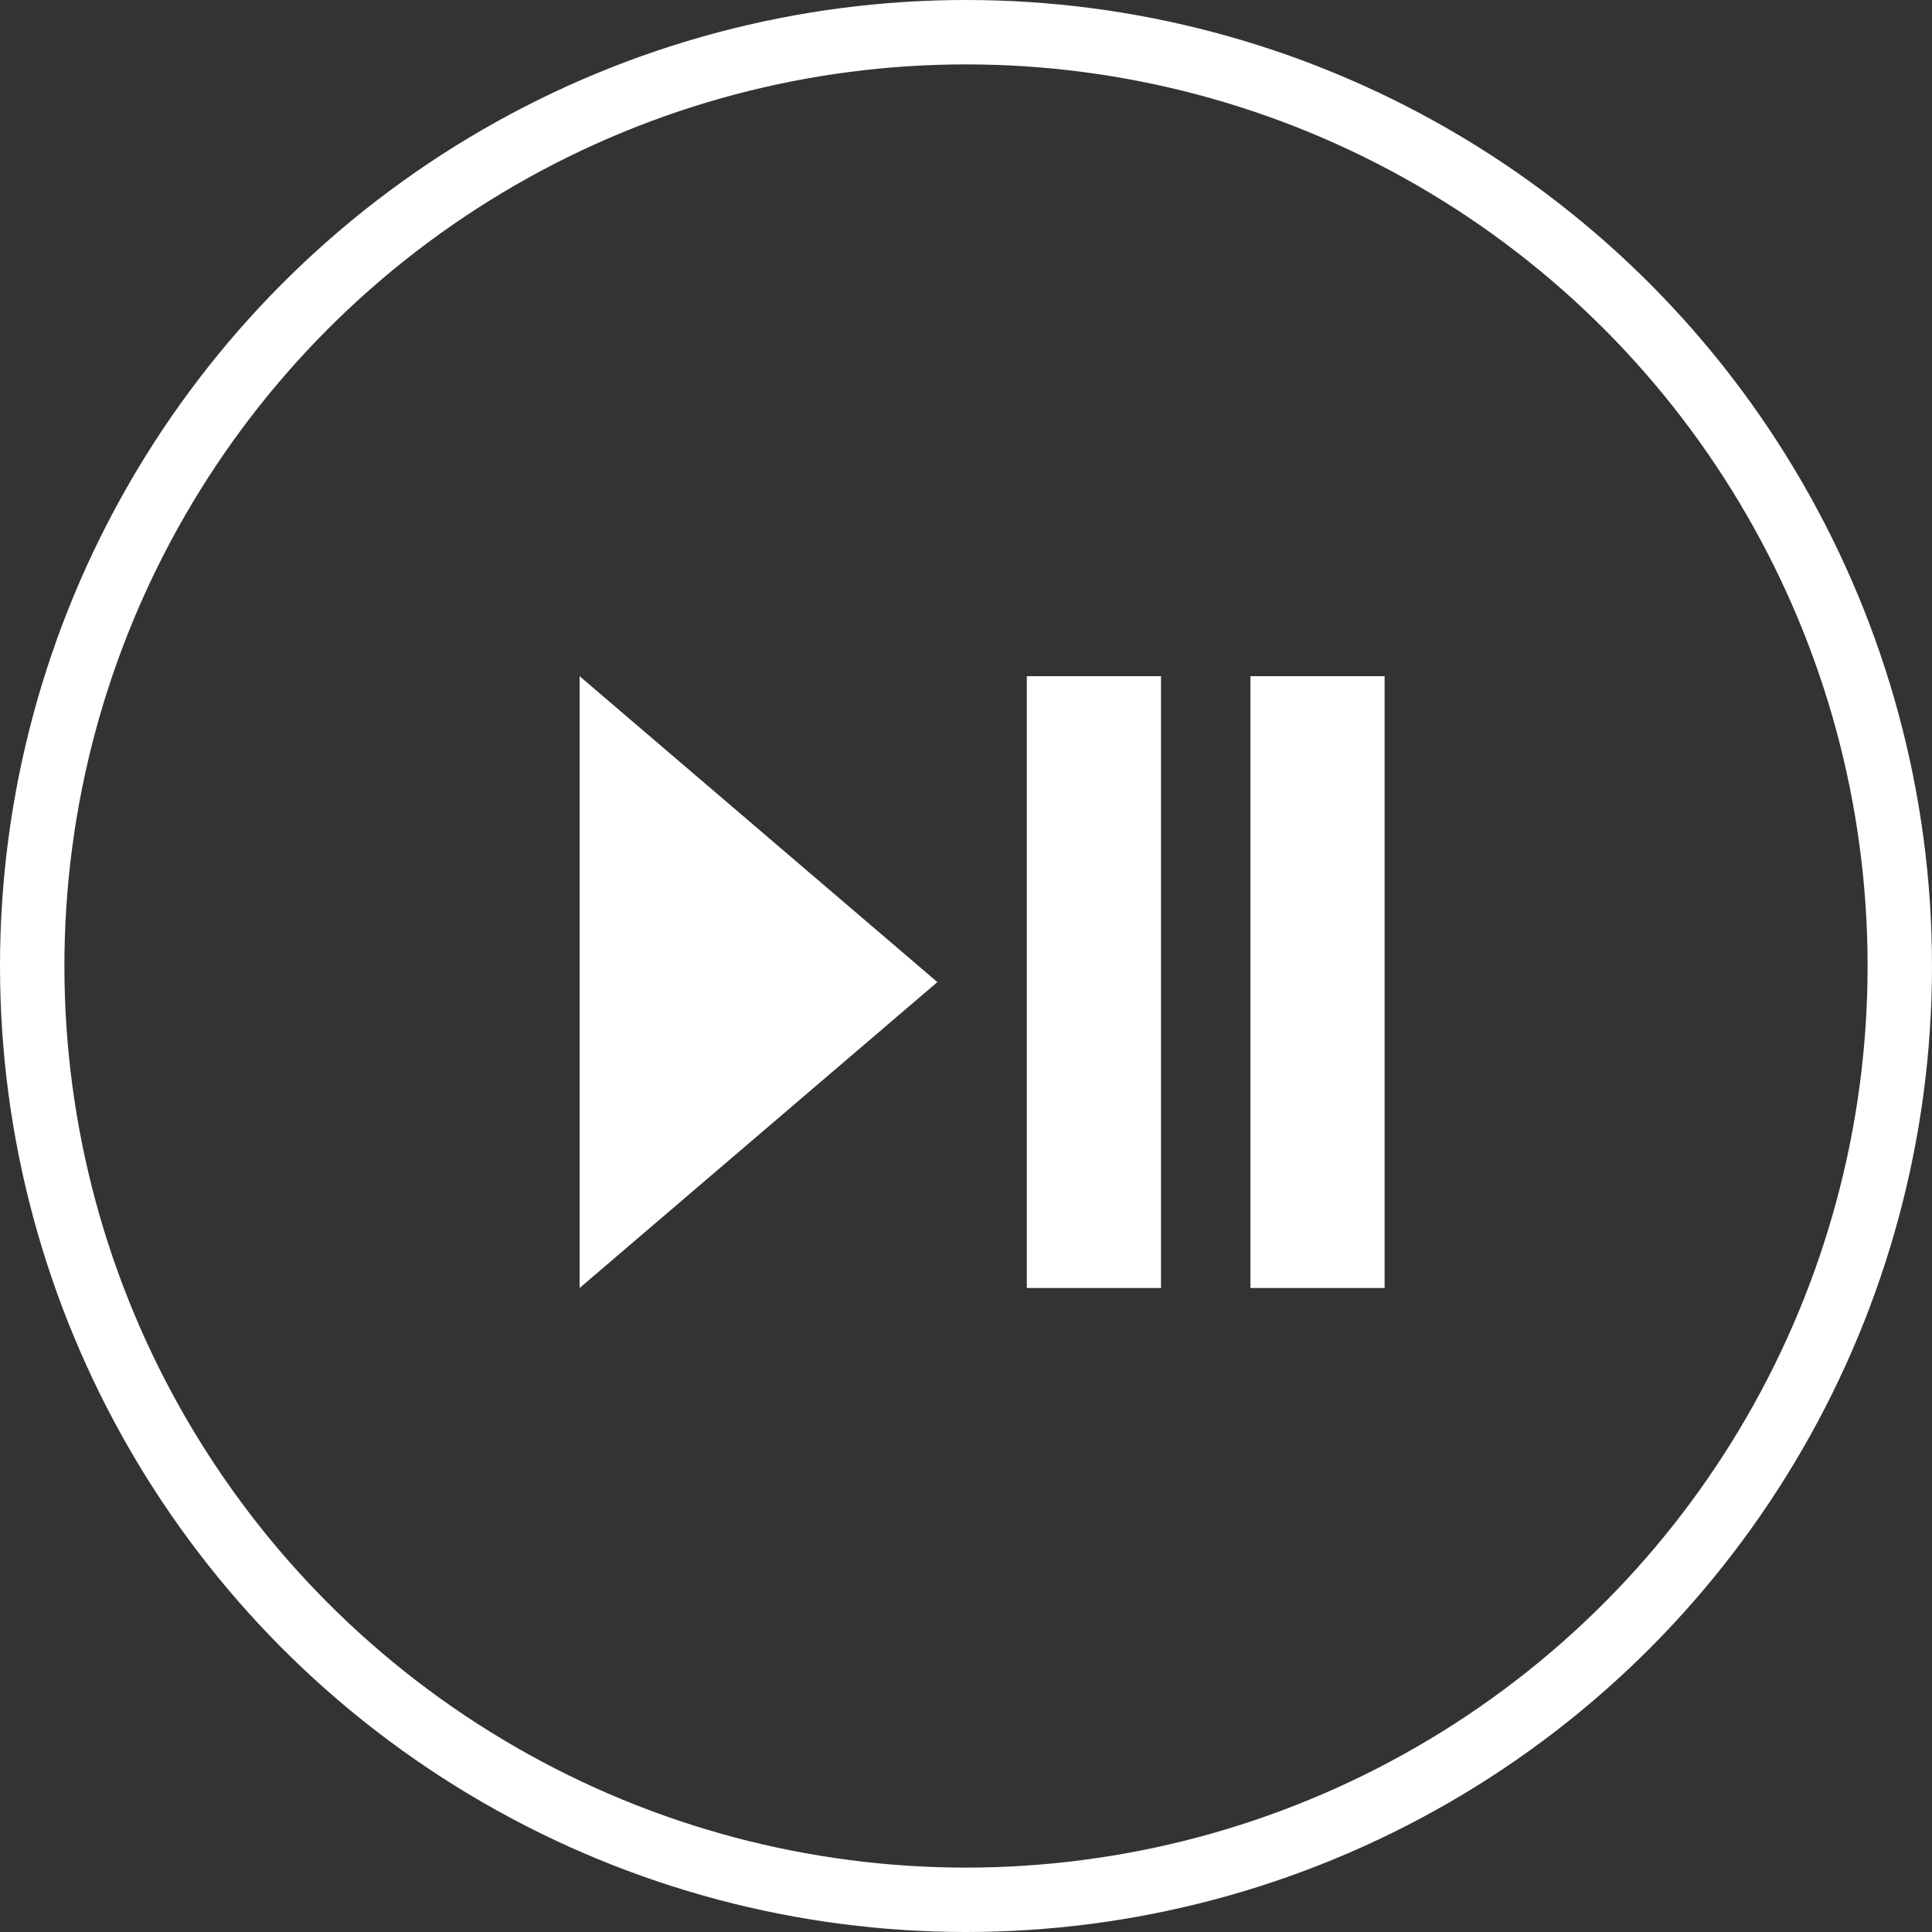 <svg width="60" height="60" viewBox="0 0 60 60" fill="none" xmlns="http://www.w3.org/2000/svg">
<rect x="0" y="0" width="60" height="60" fill="#333333" stroke="none"/>
<g id="pause_button">
<circle id="Ellipse 4" cx="30" cy="30" r="29" stroke="white" stroke-width="2"/>
<path id="Vector" d="M18 21V40L29.111 30.5L18 21ZM31.889 40H36.056V21H31.889V40ZM38.833 21V40H43V21" fill="white"/>
</g>
</svg>
